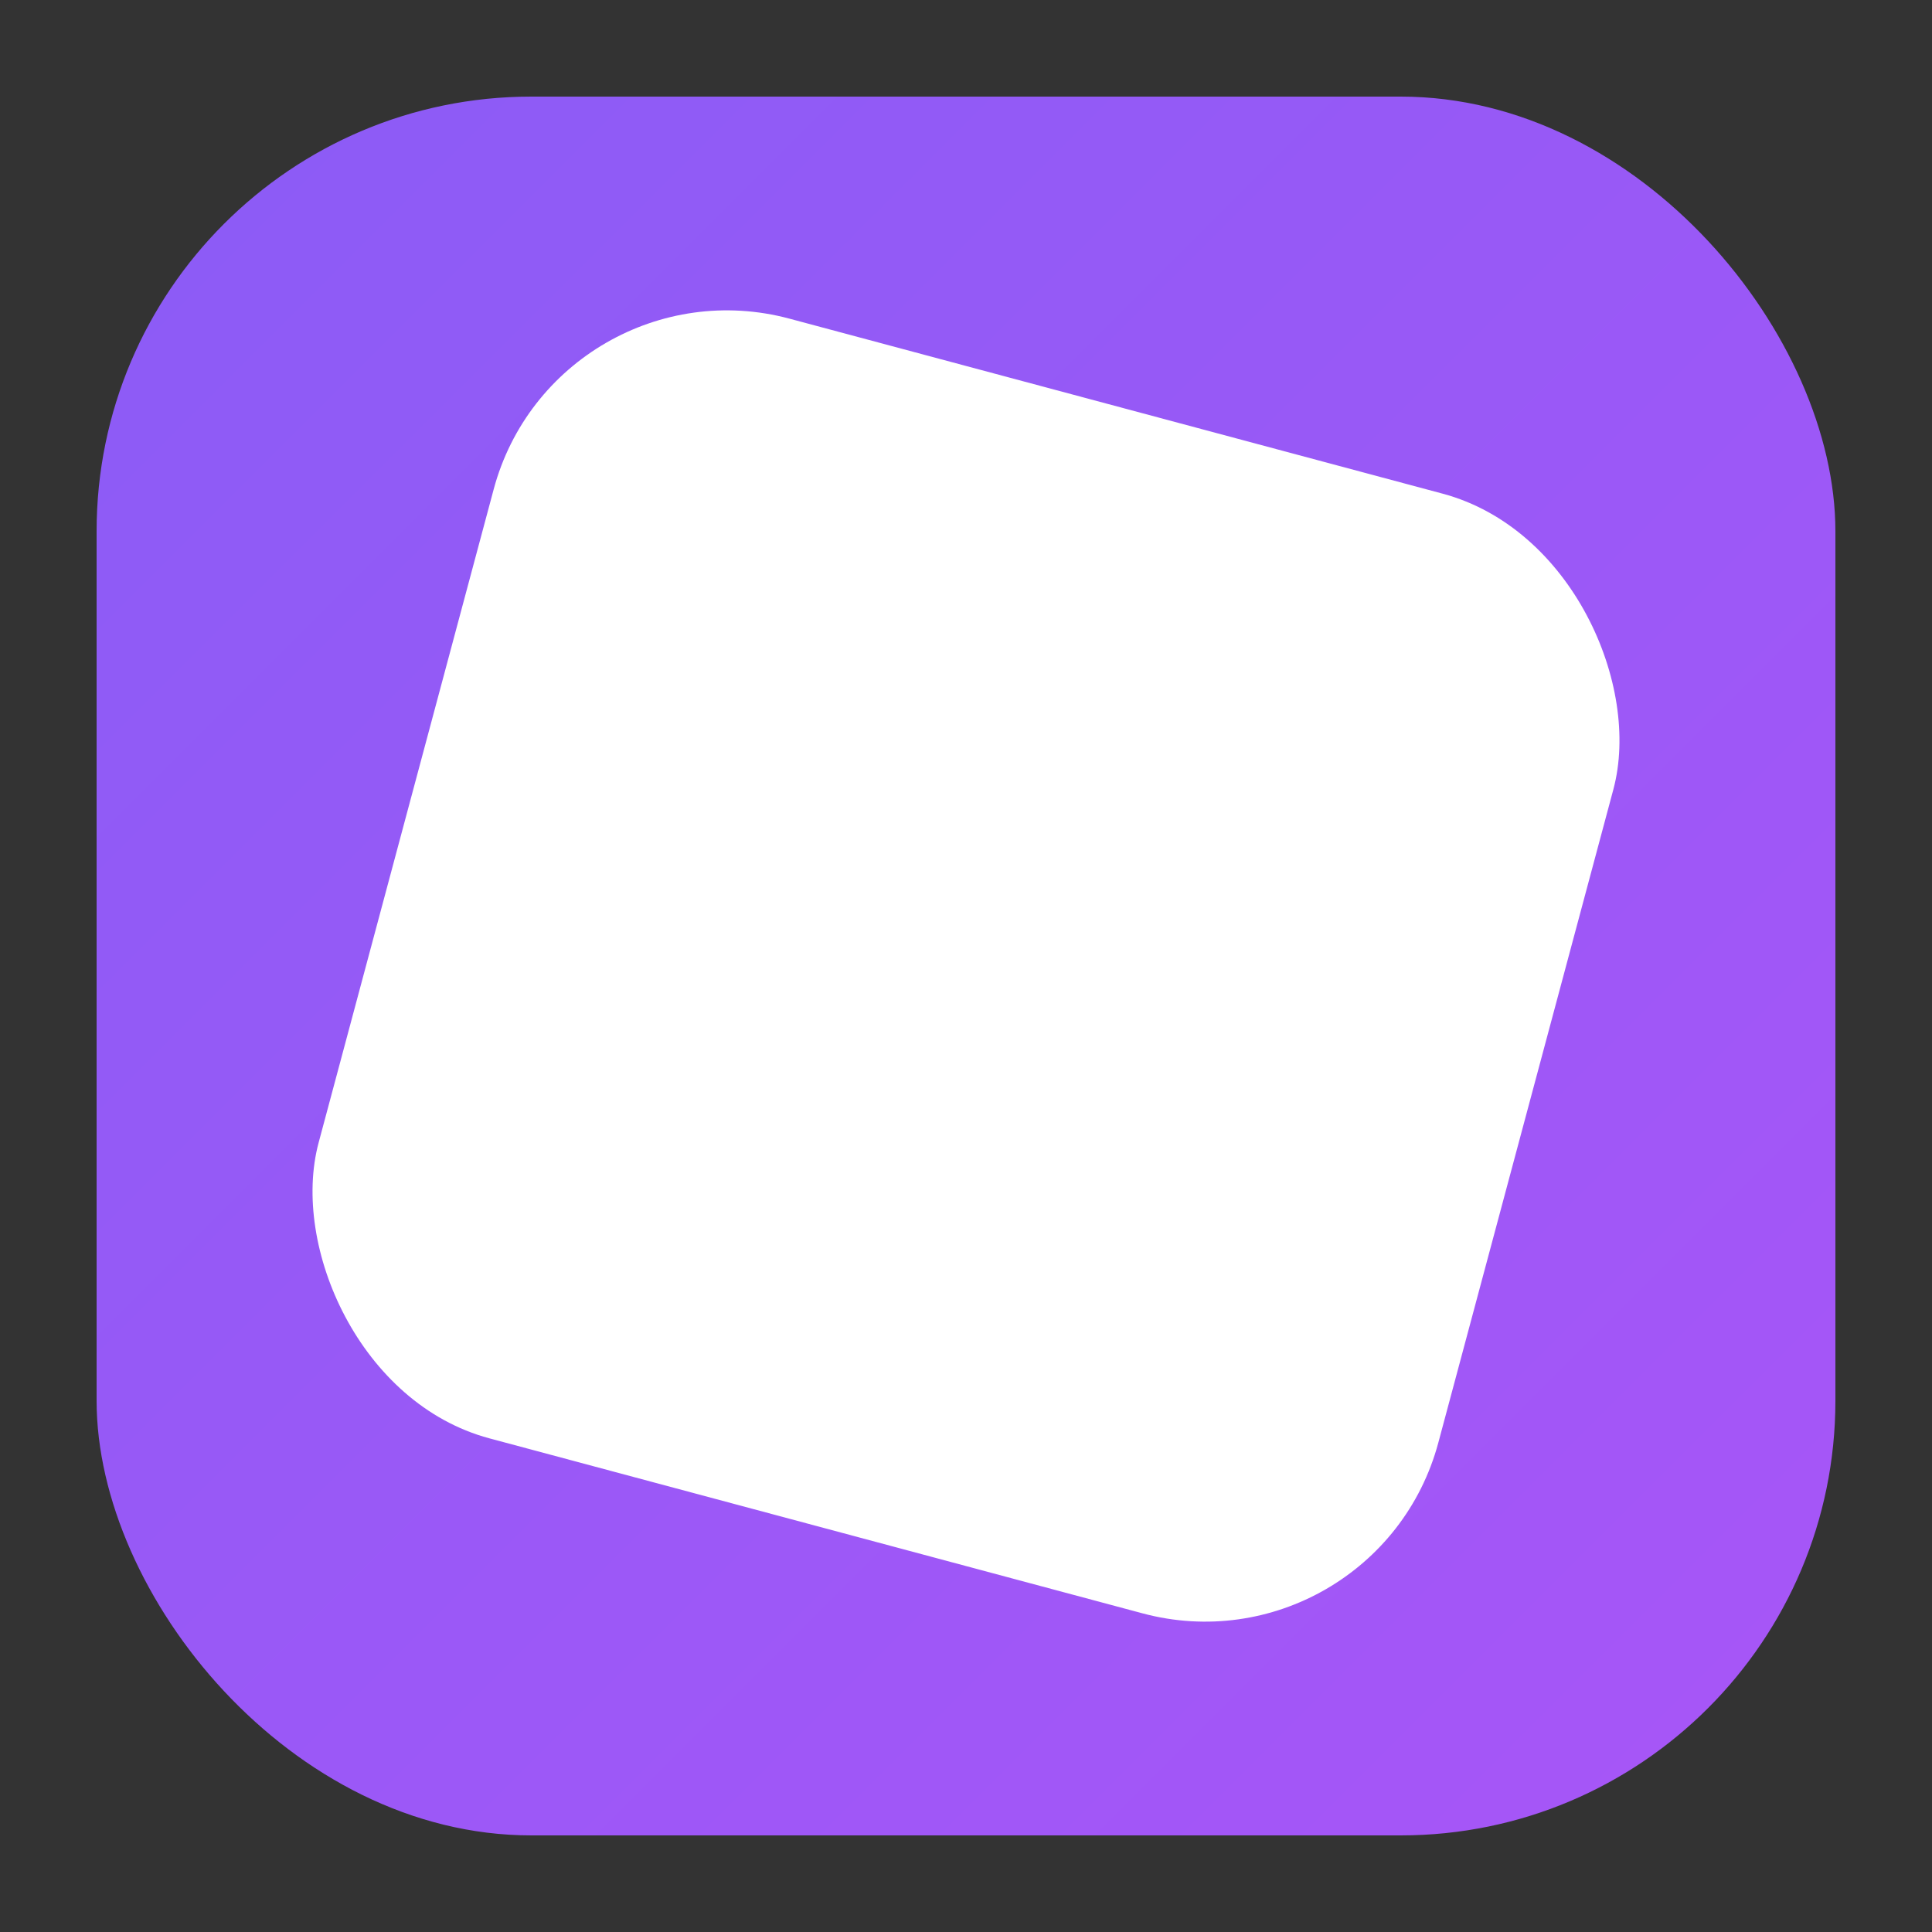 <svg width="200" height="200" viewBox="0 0 200 200" fill="none" xmlns="http://www.w3.org/2000/svg">
  <rect x="0" y="0" width="200" height="200" fill="#333333" stroke="none"/>
  <defs>
    <linearGradient id="monadGradient" x1="0%" y1="0%" x2="100%" y2="100%">
      <stop offset="0%" style="stop-color:#8B5CF6;stop-opacity:1" />
      <stop offset="100%" style="stop-color:#A855F7;stop-opacity:1" />
    </linearGradient>
  </defs>
  
  <!-- Outer rounded square -->
  <rect x="10" y="10" width="180" height="180" rx="45" ry="45" fill="url(#monadGradient)"/>
  
  <!-- Inner white rounded square -->
  <rect x="40" y="40" width="120" height="120" rx="25" ry="25" fill="white" transform="rotate(15 100 100)"/>
</svg> 